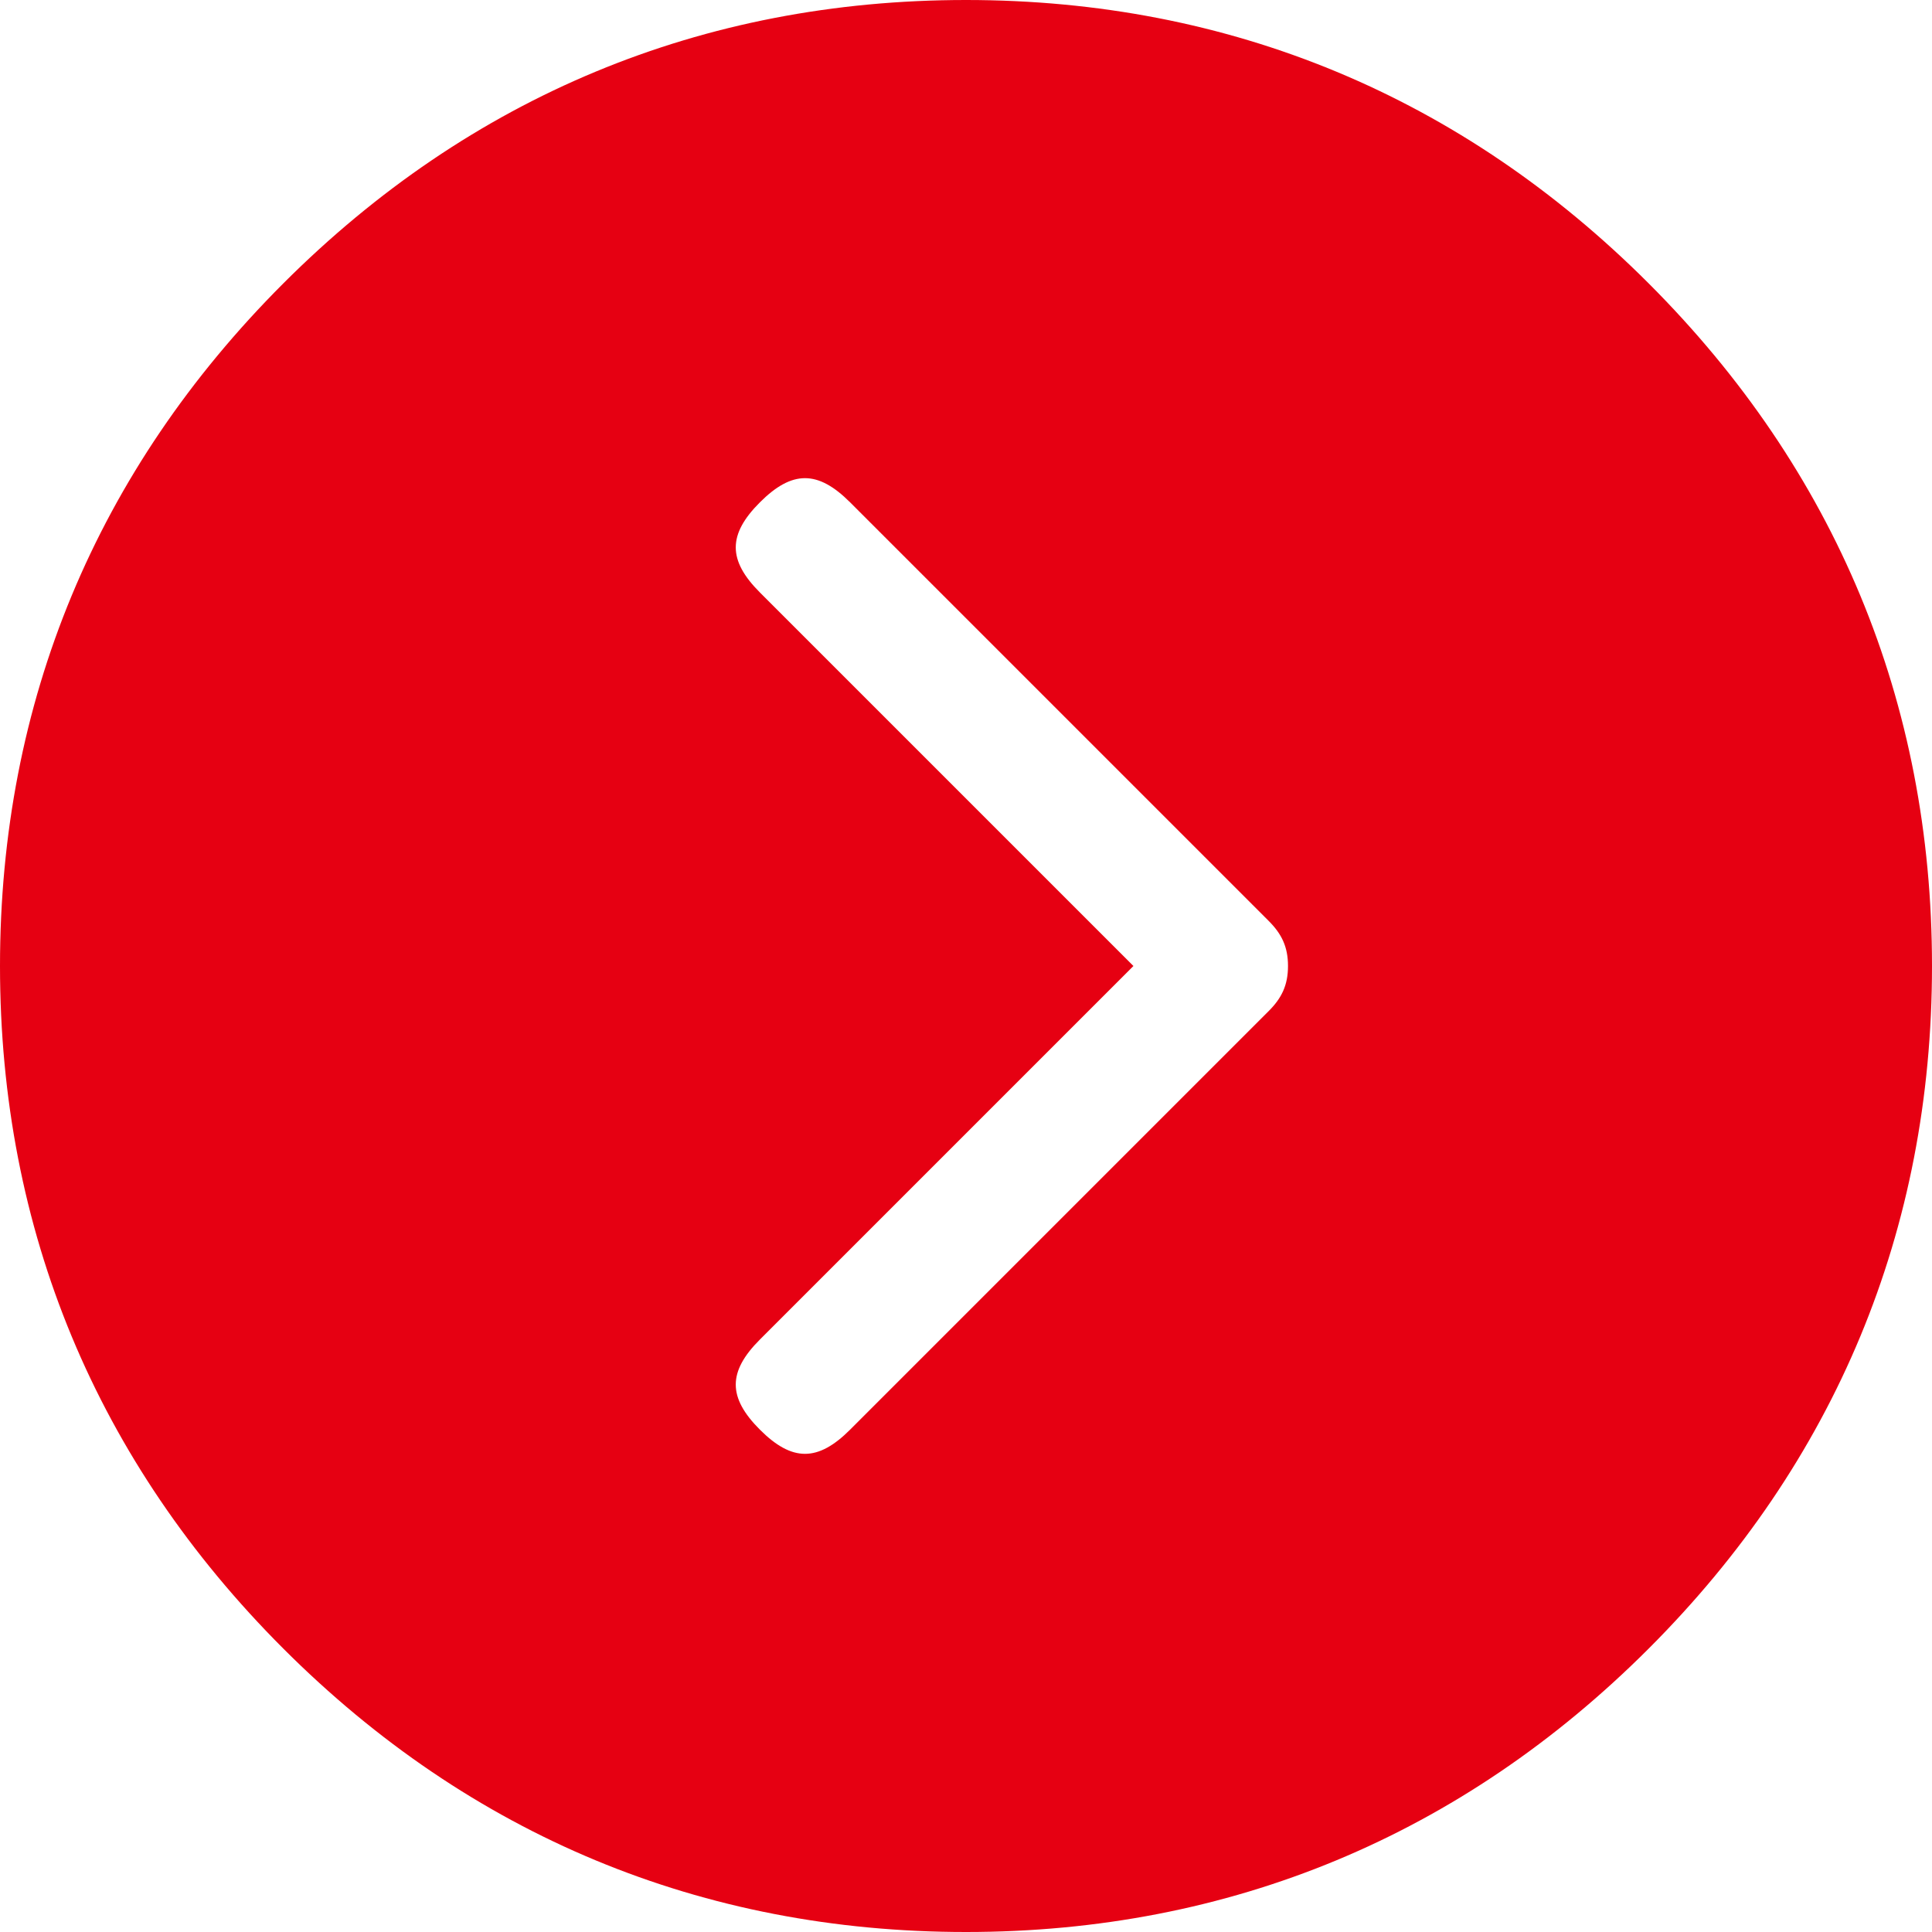 <?xml version="1.0" encoding="utf-8"?>
<!-- Generator: Adobe Illustrator 22.0.0, SVG Export Plug-In . SVG Version: 6.00 Build 0)  -->
<svg version="1.0" id="レイヤー_1" xmlns="http://www.w3.org/2000/svg" xmlns:xlink="http://www.w3.org/1999/xlink" x="0px"
	 y="0px" viewBox="0 0 30 30" style="enable-background:new 0 0 30 30;" xml:space="preserve">
<path d="M19.7,15.7l-6.5,6.5c-0.5,0.5-0.9,0.5-1.4,0c-0.5-0.5-0.5-0.9,0-1.4l5.8-5.8l-5.8-5.8c-0.5-0.5-0.5-0.9,0-1.4
	c0.5-0.5,0.9-0.5,1.4,0l6.5,6.5c0.2,0.2,0.3,0.4,0.3,0.7C20,15.3,19.9,15.5,19.7,15.7z M15,0C10.9,0,7.3,1.5,4.4,4.4
	C1.5,7.3,0,10.9,0,15c0,4.1,1.5,7.7,4.4,10.6C7.3,28.5,10.9,30,15,30c4.1,0,7.7-1.5,10.6-4.4C28.5,22.7,30,19.1,30,15
	c0-4.1-1.5-7.7-4.4-10.6C22.7,1.5,19.1,0,15,0z" fill="#e60012"/>
</svg>
